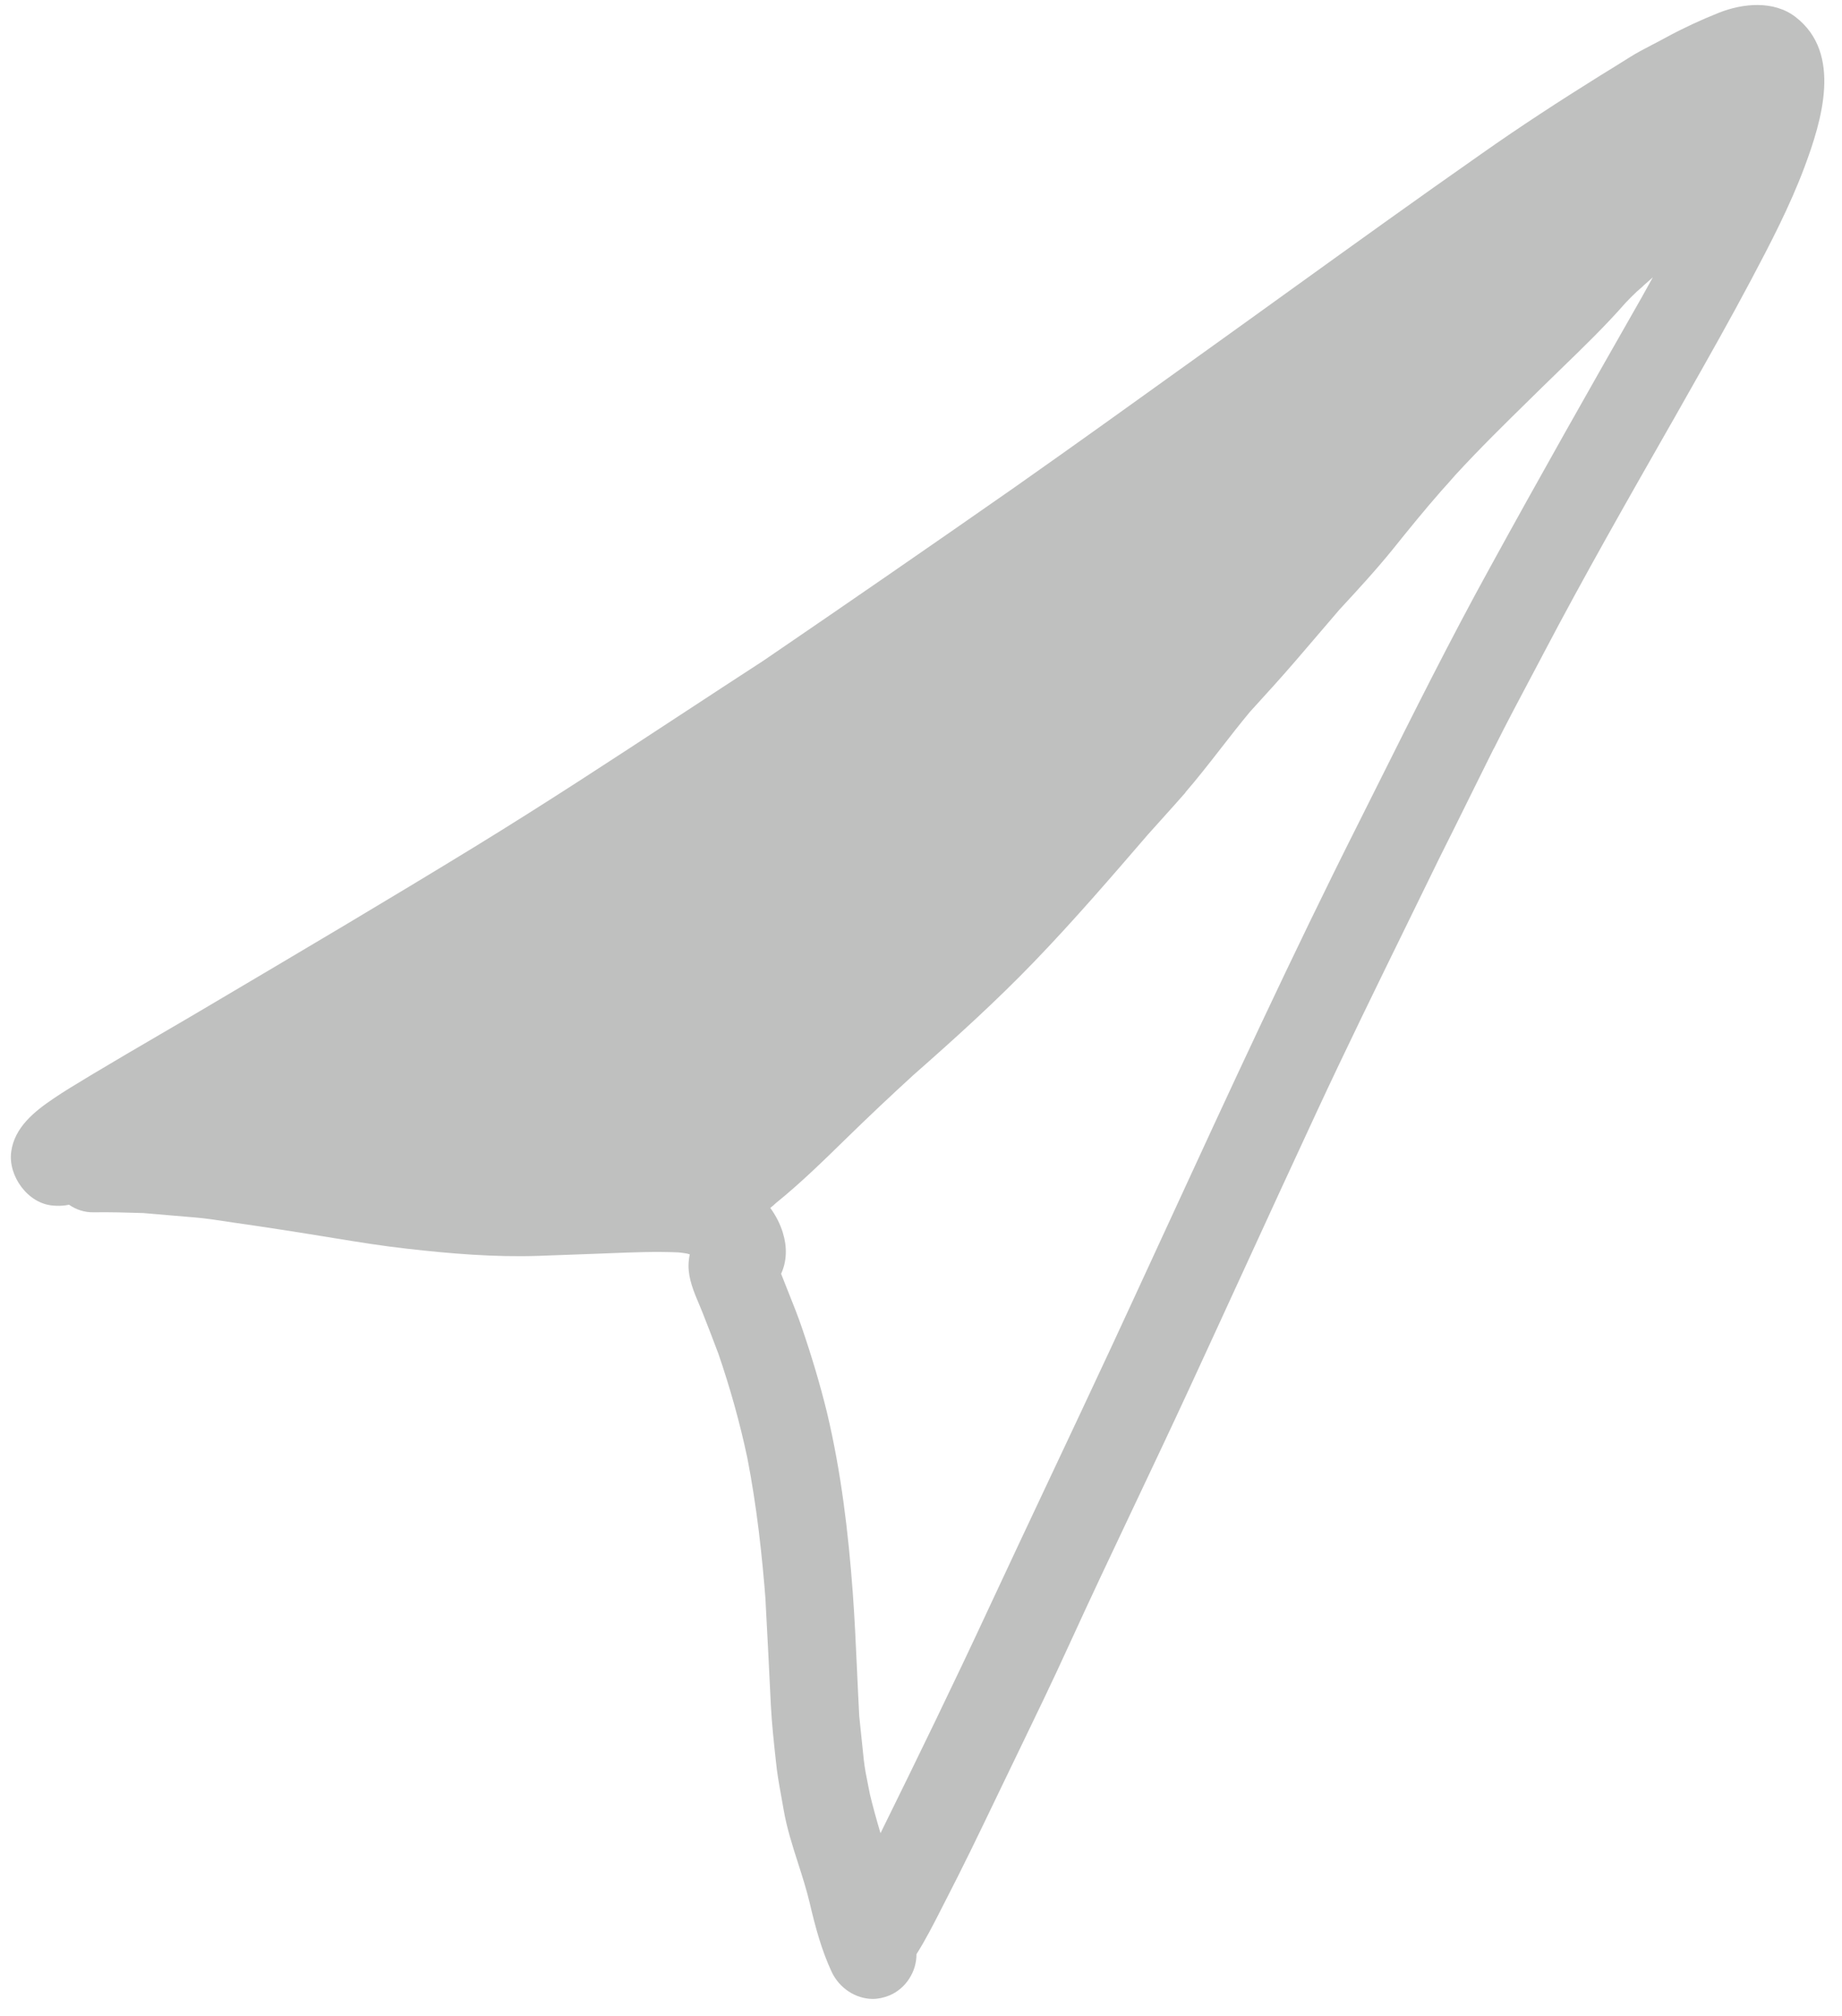 <svg width="74" height="81" viewBox="0 0 74 81" fill="none" xmlns="http://www.w3.org/2000/svg">
  <path fill-rule="evenodd" clip-rule="evenodd"
    d="M35.73 80.16C36.389 79.887 36.824 79.202 36.818 78.503C37.183 77.925 37.493 77.318 37.804 76.707L37.805 76.705L37.94 76.44C38.665 75.042 39.345 73.628 40.025 72.213L40.32 71.6C40.526 71.172 40.732 70.746 40.938 70.319L40.939 70.318C41.614 68.921 42.287 67.529 42.93 66.12C43.795 64.225 44.687 62.342 45.58 60.457L45.594 60.429C46.317 58.902 47.04 57.375 47.75 55.84C48.107 55.068 48.463 54.295 48.818 53.522C49.194 52.705 49.57 51.887 49.945 51.069C50.927 48.931 51.908 46.792 52.9 44.66C54.079 42.123 55.308 39.614 56.538 37.103L56.541 37.097C56.968 36.225 57.395 35.353 57.82 34.48C58.231 33.663 58.636 32.843 59.042 32.022L59.055 31.995C59.375 31.347 59.696 30.699 60.02 30.05C60.02 30.058 60.014 30.071 60.007 30.086C60.265 29.566 60.532 29.05 60.801 28.536C60.993 28.171 61.186 27.806 61.379 27.442C61.532 27.154 61.685 26.867 61.837 26.578C61.901 26.456 61.966 26.333 62.03 26.21C63.651 23.124 65.385 20.085 67.112 17.056L67.12 17.043L67.27 16.78C67.436 16.486 67.603 16.192 67.769 15.898C68.644 14.354 69.518 12.811 70.35 11.24C71.13 9.77 71.9 8.29 72.49 6.72C73.18 4.87 74.03 2.14 72.13 0.68C71.26 0.01 70.02 0.13 69.06 0.51C68.33 0.8 67.62 1.13 66.92 1.51C66.75 1.604 66.576 1.694 66.403 1.784C66.075 1.954 65.747 2.124 65.44 2.32C65.06 2.56 64.67 2.8 64.28 3.04C62.66 4.05 61.06 5.09 59.5 6.19C56.961 7.966 54.442 9.78 51.926 11.591C51.311 12.035 50.695 12.478 50.08 12.92C49.448 13.373 48.816 13.827 48.184 14.281L48.046 14.38C45.616 16.125 43.187 17.87 40.74 19.59C37.39 21.93 34.04 24.24 30.67 26.54C29.567 27.255 28.468 27.976 27.368 28.697L27.335 28.718C24.617 30.501 21.899 32.283 19.13 33.98C15.594 36.148 12.027 38.255 8.461 40.363L8.46 40.364L8.45 40.37C7.77 40.774 7.088 41.172 6.406 41.569L6.388 41.58C5.521 42.086 4.654 42.592 3.79 43.11C3.681 43.176 3.573 43.241 3.465 43.306L3.436 43.324C2.998 43.587 2.568 43.846 2.15 44.13C1.38 44.65 0.58 45.29 0.45 46.27C0.32 47.24 1.12 48.36 2.14 48.43C2.305 48.444 2.465 48.442 2.622 48.422C2.673 48.416 2.724 48.407 2.774 48.396C3.058 48.593 3.398 48.708 3.76 48.7C4.43 48.69 5.09 48.71 5.75 48.73C6.42 48.79 7.08 48.84 7.75 48.9C8.29 48.94 8.82 49.03 9.36 49.11C10.7 49.3 12.04 49.51 13.38 49.73L13.55 49.758C14.481 49.908 15.397 50.056 16.33 50.16C18.08 50.36 19.87 50.51 21.63 50.45C22.36 50.42 23.09 50.4 23.82 50.37C24.052 50.362 24.284 50.353 24.515 50.343C25.43 50.307 26.34 50.27 27.25 50.31C27.334 50.317 27.418 50.329 27.503 50.342C27.538 50.348 27.574 50.354 27.61 50.36C27.64 50.37 27.67 50.38 27.71 50.39C27.68 50.54 27.66 50.69 27.66 50.85C27.66 51.387 27.878 51.905 28.089 52.403L28.132 52.506C28.169 52.594 28.206 52.683 28.24 52.77C28.45 53.31 28.66 53.84 28.86 54.38C29.33 55.75 29.72 57.14 30.02 58.55C30.4 60.5 30.62 62.47 30.77 64.46C30.765 64.42 30.762 64.38 30.76 64.341L30.759 64.319C30.757 64.286 30.754 64.253 30.75 64.22C30.83 65.66 30.9 67.1 30.97 68.54C31.01 69.278 31.09 70.005 31.169 70.733L31.17 70.74C31.214 71.213 31.3 71.686 31.386 72.159C31.418 72.336 31.45 72.513 31.48 72.69C31.606 73.429 31.834 74.138 32.062 74.848L32.062 74.849C32.232 75.379 32.402 75.908 32.53 76.45C32.75 77.39 33 78.33 33.41 79.21C33.72 79.87 34.37 80.29 35.05 80.3C35.28 80.3 35.51 80.25 35.73 80.16ZM39.73 64.59C38.32 67.627 36.853 70.639 35.373 73.642C35.293 73.372 35.215 73.101 35.141 72.829C35.074 72.584 35.01 72.338 34.95 72.09C34.927 71.972 34.904 71.855 34.88 71.737C34.809 71.385 34.737 71.032 34.7 70.68C34.64 70.11 34.58 69.53 34.52 68.95C34.487 68.349 34.46 67.746 34.432 67.143L34.432 67.137C34.384 66.088 34.336 65.037 34.26 63.99C34.08 61.55 33.79 59.12 33.22 56.73C32.94 55.59 32.6 54.46 32.22 53.35C32.056 52.865 31.867 52.394 31.677 51.921C31.577 51.671 31.477 51.422 31.38 51.17C31.62 50.65 31.62 50.07 31.45 49.52C31.344 49.172 31.169 48.832 30.945 48.522C31.025 48.463 31.101 48.399 31.17 48.33C32.16 47.53 33.06 46.65 33.97 45.76C34.86 44.89 35.77 44.03 36.69 43.19C38.36 41.72 40.01 40.23 41.55 38.63C43.127 36.993 44.606 35.278 46.093 33.552L46.13 33.51C46.294 33.327 46.458 33.145 46.621 32.963C46.967 32.579 47.311 32.197 47.65 31.81C47.62 31.83 47.6 31.86 47.58 31.88C48.094 31.288 48.576 30.668 49.059 30.048C49.441 29.558 49.822 29.067 50.22 28.59C50.85 27.9 51.47 27.22 52.08 26.51C52.371 26.174 52.659 25.835 52.948 25.497C53.234 25.16 53.521 24.824 53.81 24.49C54.54 23.7 55.27 22.91 55.95 22.07C56.596 21.265 57.241 20.47 57.919 19.699C57.916 19.703 57.913 19.706 57.91 19.71C58.011 19.598 58.115 19.483 58.218 19.366C58.3 19.275 58.381 19.183 58.46 19.09C59.438 18.024 60.463 17.019 61.493 16.009L61.94 15.57C62.197 15.317 62.457 15.066 62.716 14.814C63.606 13.952 64.497 13.089 65.31 12.16C65.457 12.005 65.61 11.85 65.77 11.701C65.804 11.672 65.837 11.644 65.87 11.615C65.915 11.576 65.959 11.537 66 11.5L66.02 11.48C66.03 11.46 66.05 11.45 66.06 11.44L66.04 11.46C66.16 11.353 66.28 11.247 66.4 11.141C66.248 11.419 66.095 11.695 65.94 11.97C63.88 15.58 61.83 19.2 59.83 22.85C58.255 25.71 56.796 28.629 55.336 31.55C55.081 32.06 54.826 32.57 54.57 33.08C54.57 33.08 54.58 33.07 54.58 33.06C51.896 38.39 49.4 43.808 46.903 49.228C46.404 50.31 45.906 51.393 45.405 52.475C45.144 53.04 44.882 53.605 44.62 54.17C43.81 55.911 42.992 57.646 42.174 59.382C41.357 61.116 40.54 62.851 39.73 64.59Z"
    fill="rgba(191, 192, 191, 1)" />
</svg>